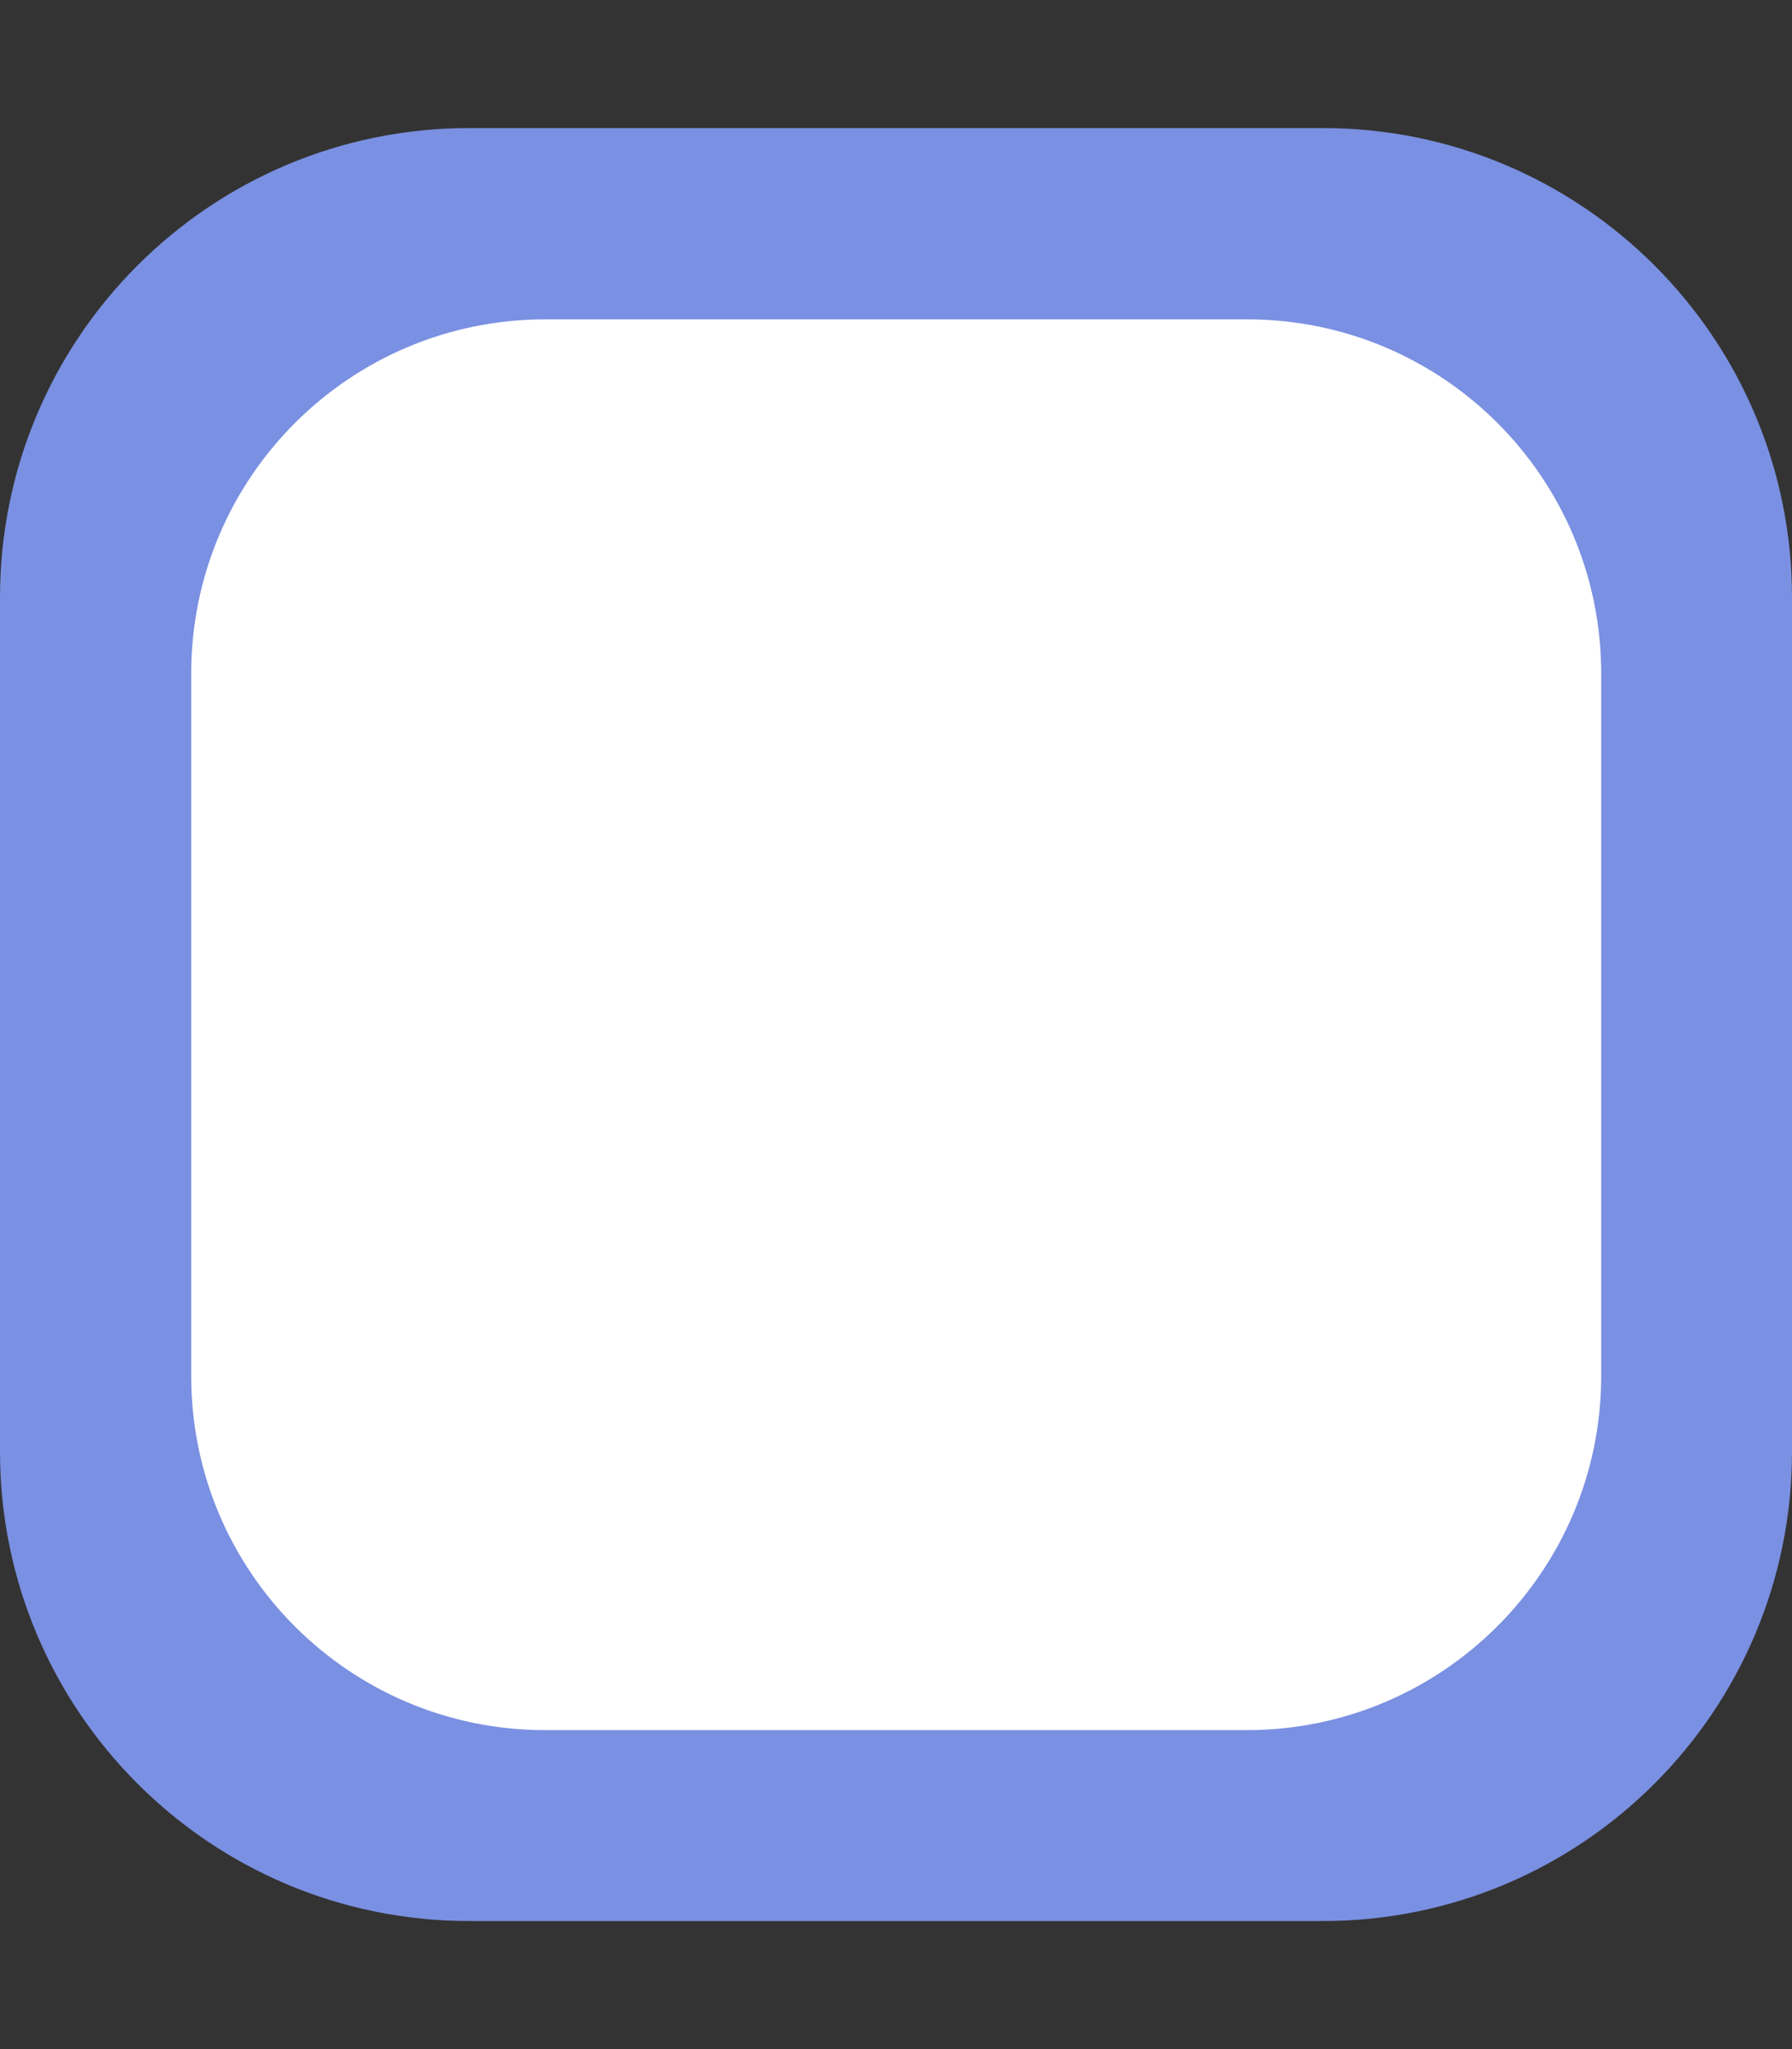 <?xml version="1.0" encoding="utf-8"?>
<!-- Generator: Adobe Illustrator 24.1.2, SVG Export Plug-In . SVG Version: 6.00 Build 0)  -->
<svg version="1.1" id="레이어_1" xmlns="http://www.w3.org/2000/svg" xmlns:xlink="http://www.w3.org/1999/xlink" x="0px"
	 y="0px" viewBox="0 0 448 512" style="enable-background:new 0 0 448 512;" xml:space="preserve">
<rect x="0" y="0" width="448" height="512" fill="#333333" stroke="none"/>
<style type="text/css">
	.st0{fill:#7A90E2;}
	.st1{fill:#FFFFFF;}
</style>
<path class="st0" d="M330.7,480H117.3C52.5,480,0,427.5,0,362.7V149.3C0,84.5,52.5,32,117.3,32h213.4C395.5,32,448,84.5,448,149.3
	v213.4C448,427.5,395.5,480,330.7,480z"/>
<path class="st1" d="M311.7,432.3H136.3c-48.9,0-88.5-39.6-88.5-88.5V168.3c0-48.9,39.6-88.5,88.5-88.5h175.5
	c48.9,0,88.5,39.6,88.5,88.5v175.5C400.3,392.6,360.6,432.3,311.7,432.3z"/>
</svg>
